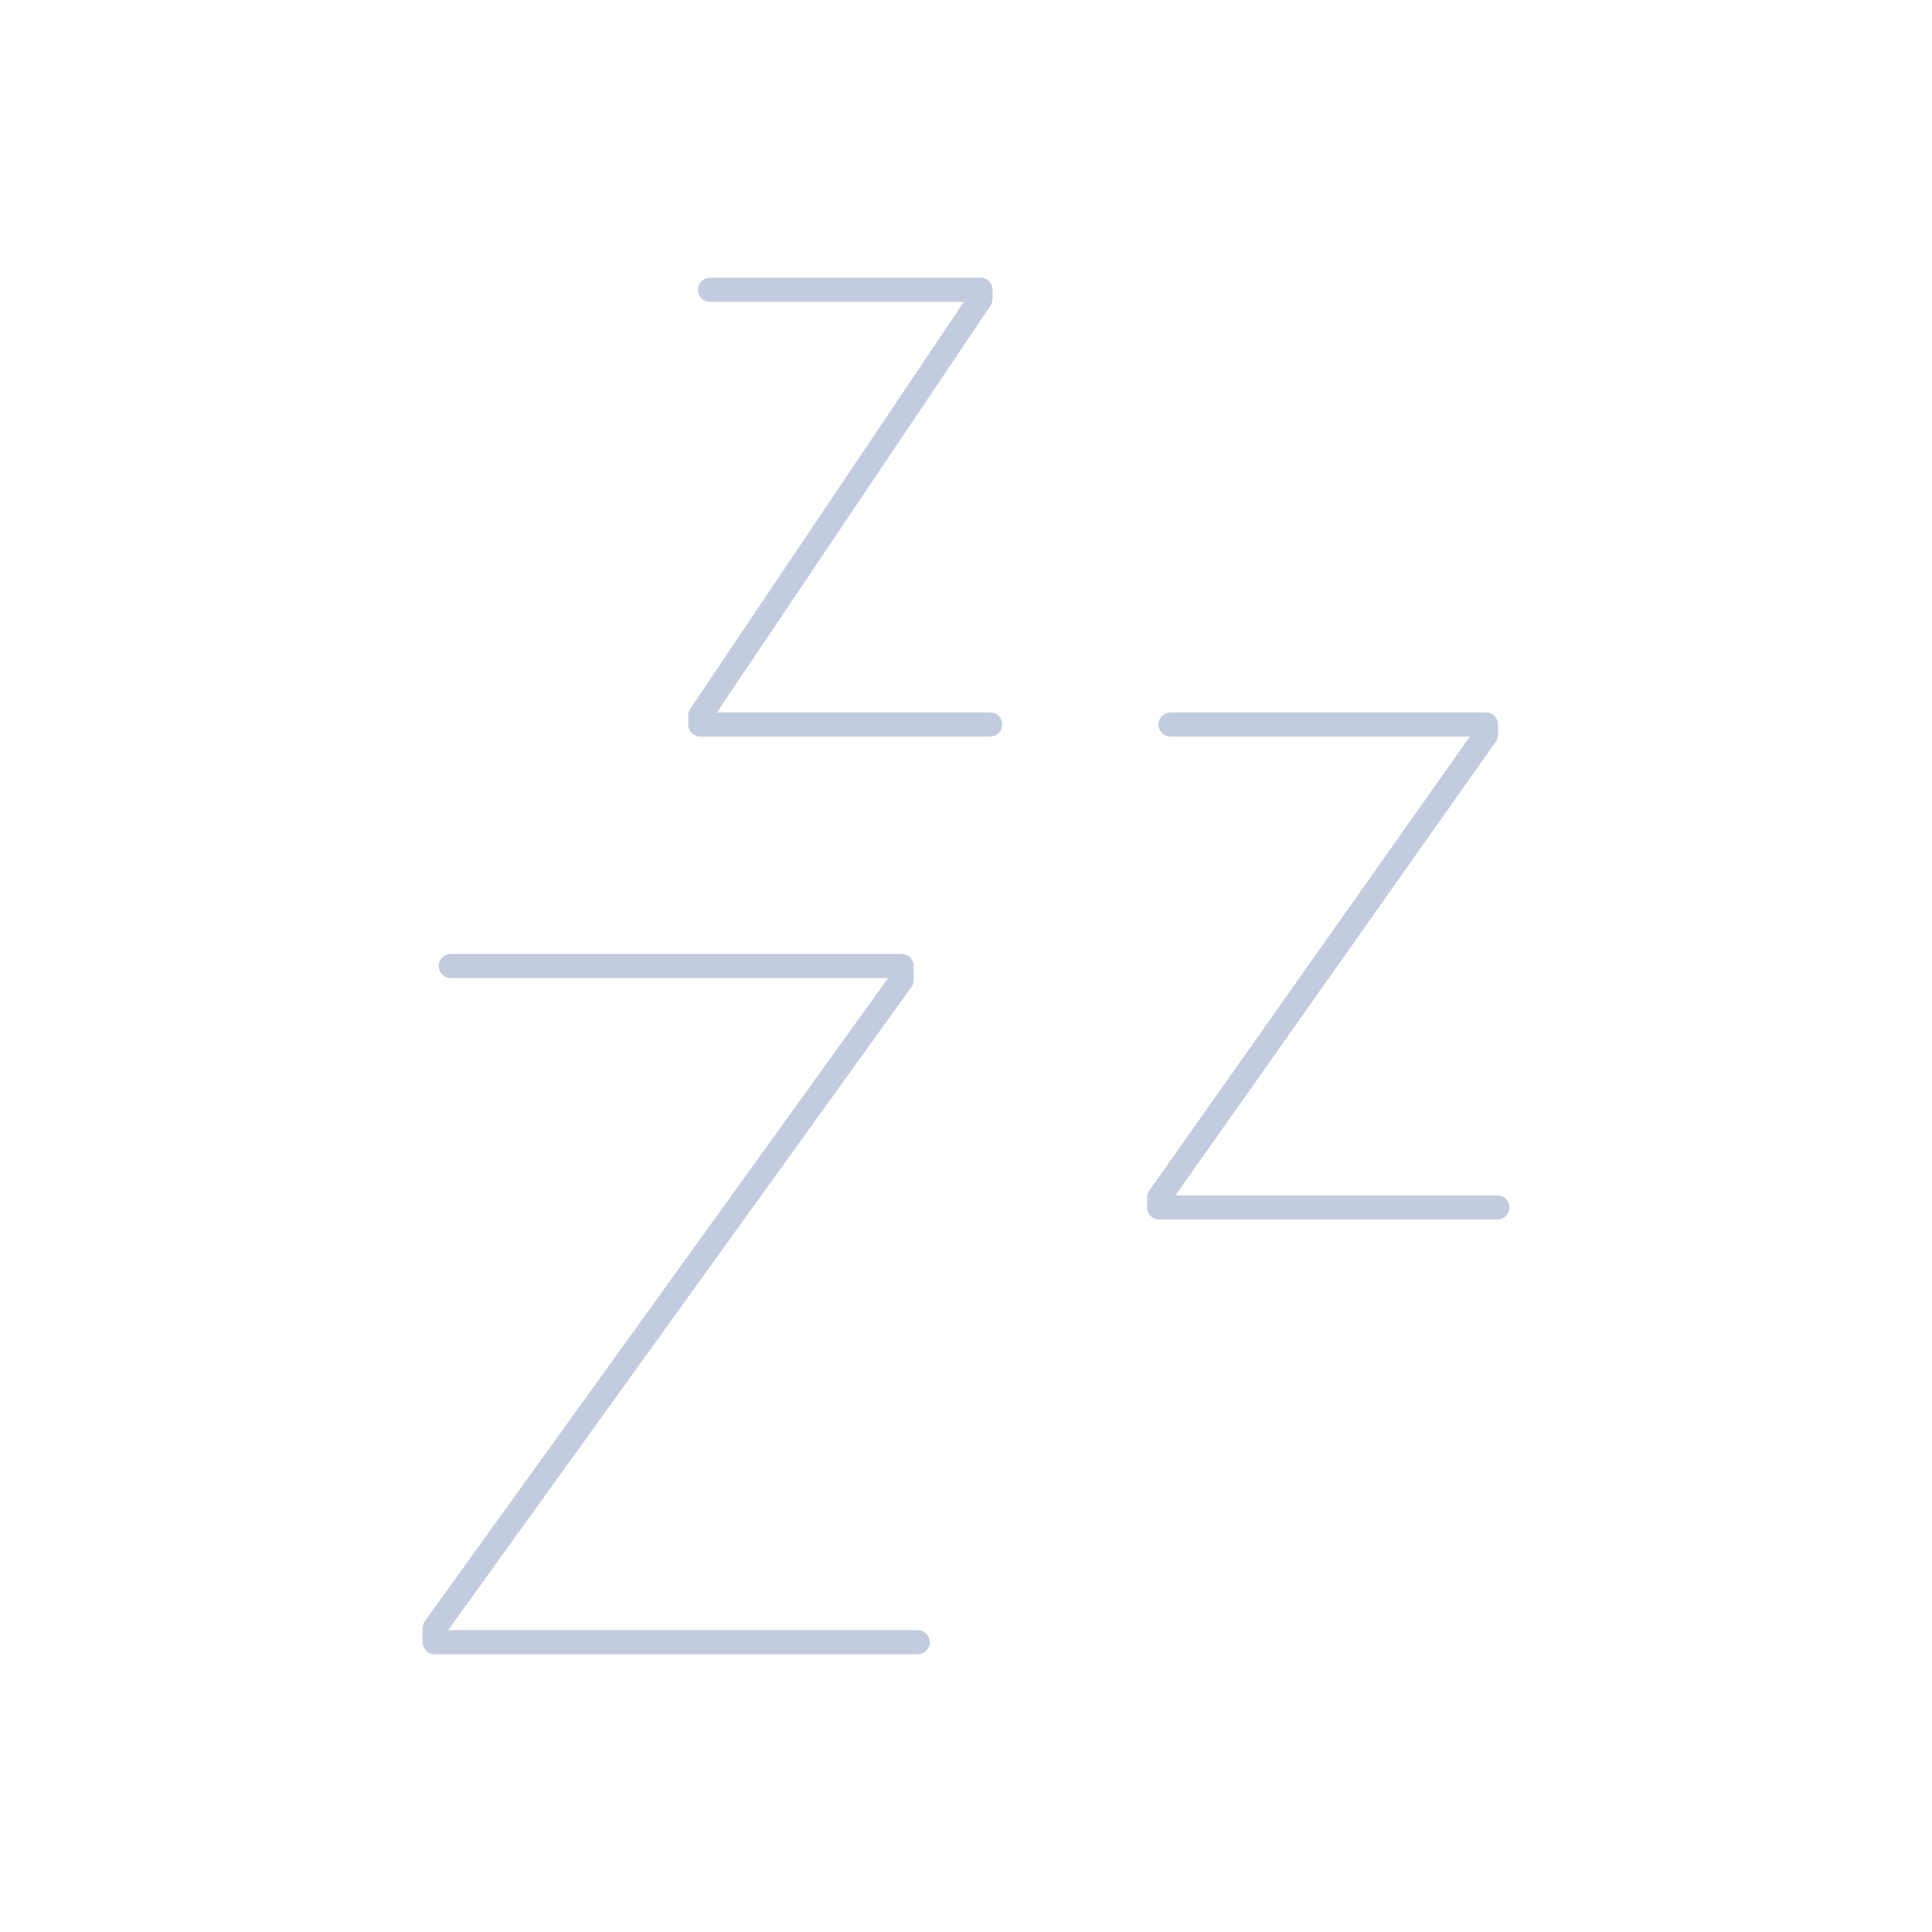 <svg width="80" height="80" viewBox="0 0 80 80" fill="none" xmlns="http://www.w3.org/2000/svg">
  <path d="M18.667 40H37.333V40.583L18 67.417V68H38" stroke="#C2CCDE" stroke-linecap="round" stroke-linejoin="round" />
  <path d="M48.467 30H61.533V30.417L48 49.583V50H62" stroke="#C2CCDE" stroke-linecap="round" stroke-linejoin="round" />
  <path d="M29.4 12H40.6V12.375L29 29.625V30H41" stroke="#C2CCDE" stroke-linecap="round" stroke-linejoin="round" />
</svg>